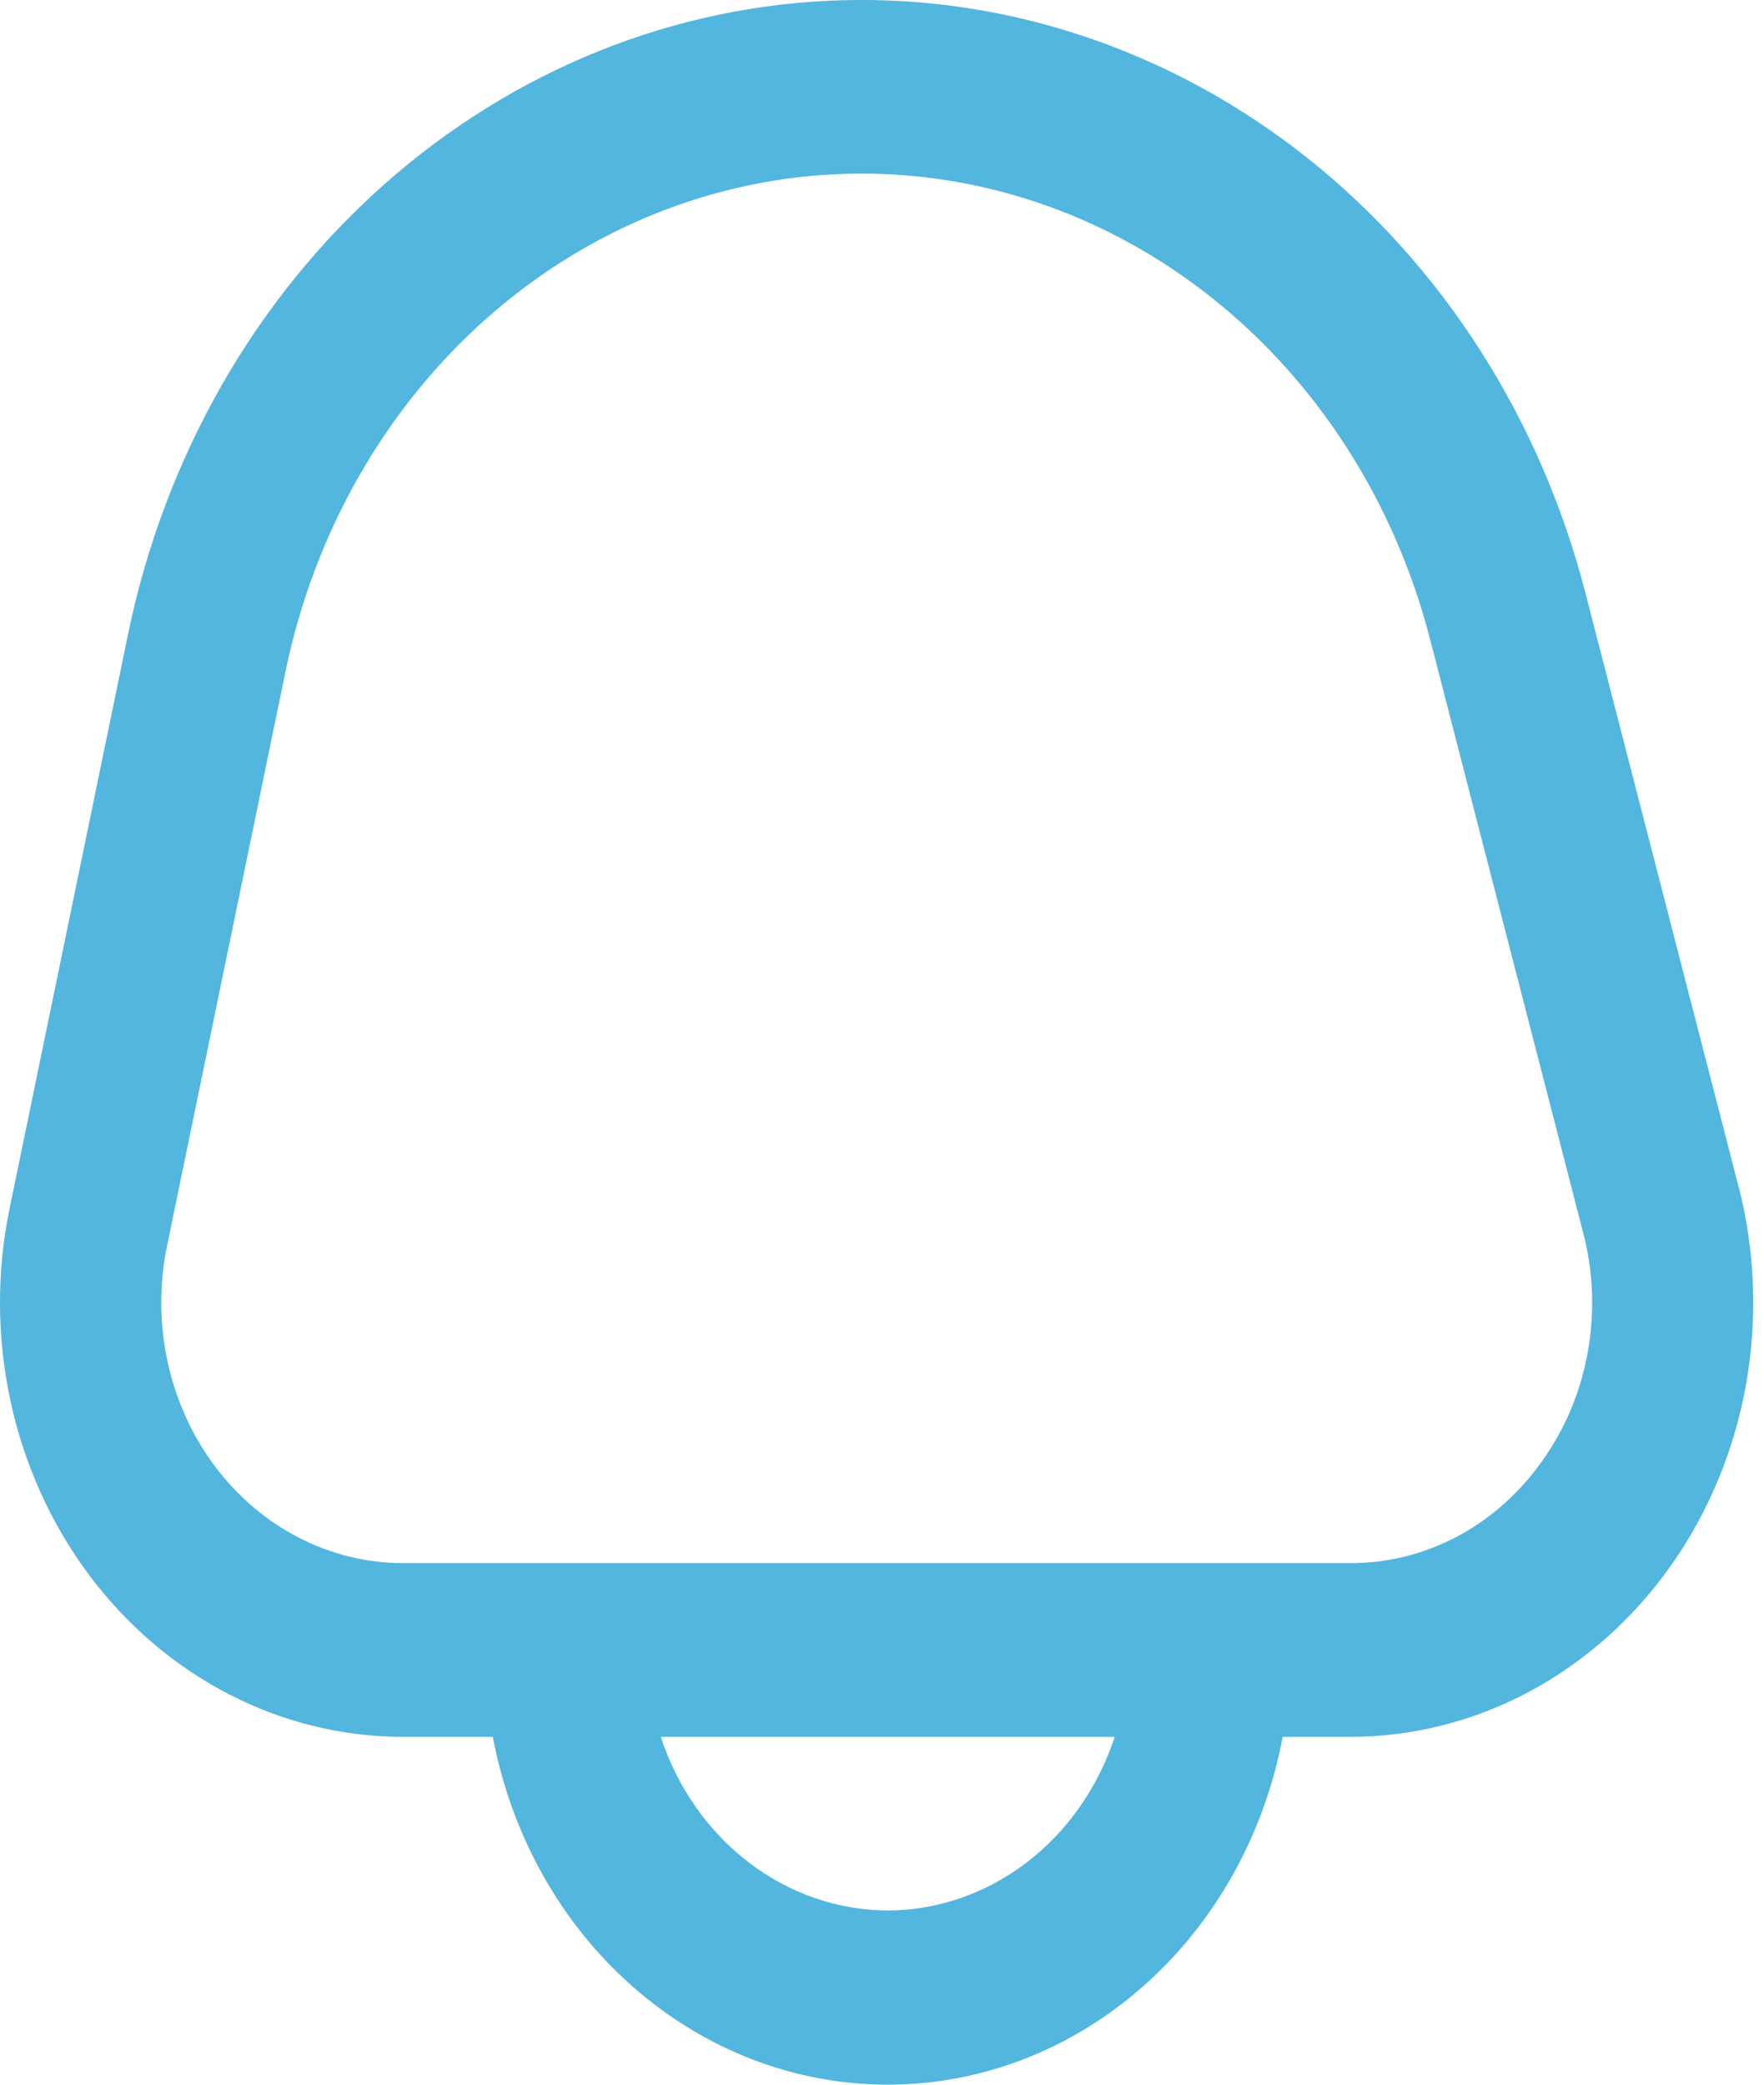 <svg width="22" height="26" viewBox="0 0 22 26" fill="none" xmlns="http://www.w3.org/2000/svg">
<path d="M21.682 14.796L19.772 7.392C19.212 5.222 17.995 3.317 16.315 1.978C14.635 0.64 12.588 -0.056 10.499 0.003C8.41 0.062 6.4 0.872 4.787 2.304C3.174 3.736 2.052 5.707 1.598 7.905L0.12 15.07C-0.044 15.862 -0.04 16.683 0.131 17.473C0.301 18.263 0.635 19.002 1.105 19.635C1.576 20.267 2.173 20.778 2.852 21.129C3.53 21.48 4.274 21.662 5.026 21.662H6.146C6.377 22.886 6.993 23.987 7.891 24.777C8.789 25.568 9.912 26 11.072 26C12.231 26 13.355 25.568 14.252 24.777C15.15 23.987 15.767 22.886 15.997 21.662H16.84C17.614 21.662 18.379 21.469 19.073 21.098C19.767 20.727 20.372 20.188 20.841 19.523C21.31 18.859 21.63 18.086 21.776 17.266C21.922 16.446 21.89 15.601 21.683 14.796H21.682ZM11.072 23.828C10.45 23.825 9.845 23.616 9.338 23.228C8.831 22.84 8.448 22.293 8.241 21.662H13.902C13.695 22.293 13.312 22.84 12.805 23.228C12.299 23.616 11.693 23.825 11.072 23.828ZM19.24 18.212C18.96 18.612 18.597 18.937 18.18 19.16C17.763 19.382 17.304 19.497 16.839 19.495H5.026C4.575 19.495 4.129 19.386 3.722 19.175C3.315 18.965 2.957 18.658 2.674 18.279C2.392 17.899 2.192 17.456 2.09 16.982C1.987 16.508 1.985 16.015 2.083 15.54L3.561 8.374C3.917 6.648 4.798 5.099 6.065 3.974C7.332 2.85 8.911 2.214 10.552 2.168C12.192 2.121 13.8 2.667 15.12 3.719C16.44 4.77 17.395 6.267 17.835 7.971L19.745 15.376C19.871 15.858 19.891 16.366 19.803 16.858C19.716 17.35 19.523 17.814 19.24 18.212Z" fill="#52B6DF"/>
</svg>
